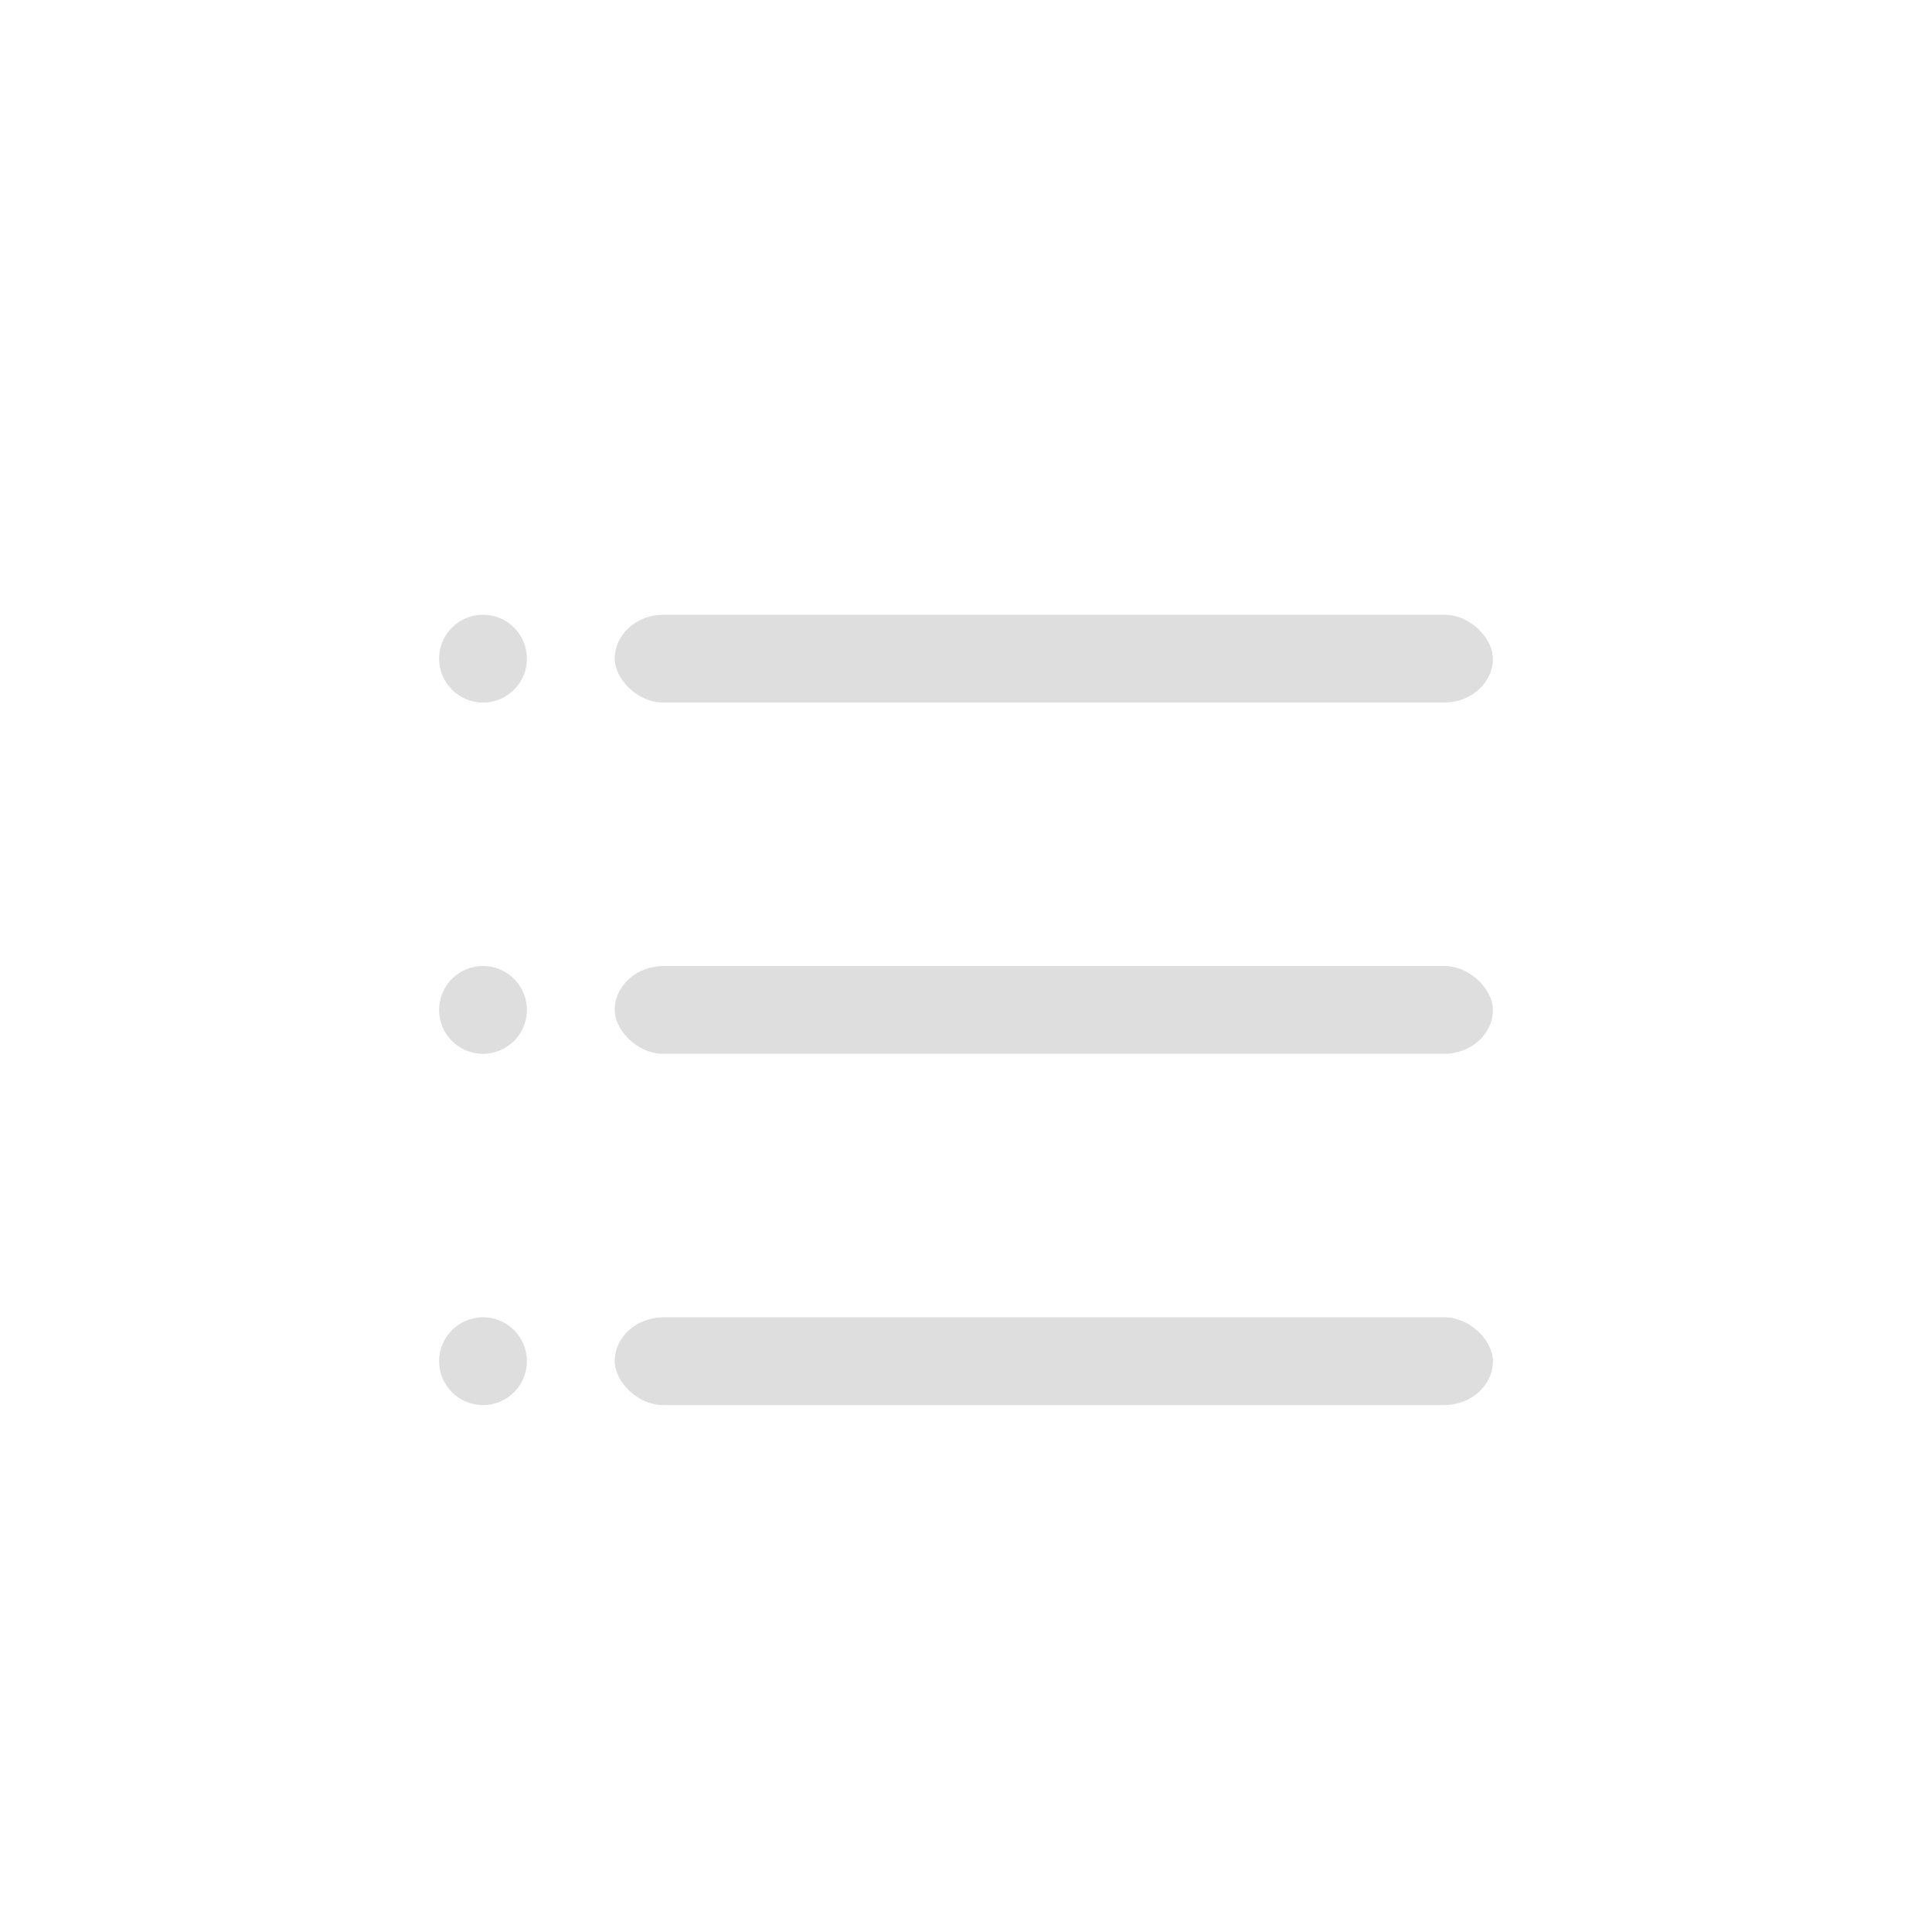 <?xml version='1.0' encoding='ASCII'?>
<svg xmlns="http://www.w3.org/2000/svg" width="16" height="16" viewBox="-3 -3 22 22">
<defs><style id="current-color-scheme" type="text/css">.ColorScheme-Contrast{color:#dedede; fill:currentColor;}</style></defs><g fill="currentColor" class="ColorScheme-Contrast" style="fill:currentColor">
<circle cx="2.5" cy="4.5" r=".5" class="ColorScheme-Contrast" fill="currentColor" style="fill:currentColor"/>
<circle cx="2.5" cy="8.5" r=".5" class="ColorScheme-Contrast" fill="currentColor" style="fill:currentColor"/>
<circle cx="2.5" cy="12.5" r=".5" class="ColorScheme-Contrast" fill="currentColor" style="fill:currentColor"/>
<rect width="10" height="1" x="4" y="4" rx=".556" ry=".5" class="ColorScheme-Contrast" fill="currentColor" style="fill:currentColor"/>
<rect width="10" height="1" x="4" y="8" rx=".556" ry=".5" class="ColorScheme-Contrast" fill="currentColor" style="fill:currentColor"/>
<rect width="10" height="1" x="4" y="12" rx=".556" ry=".5" class="ColorScheme-Contrast" fill="currentColor" style="fill:currentColor"/>
</g>
</svg>

